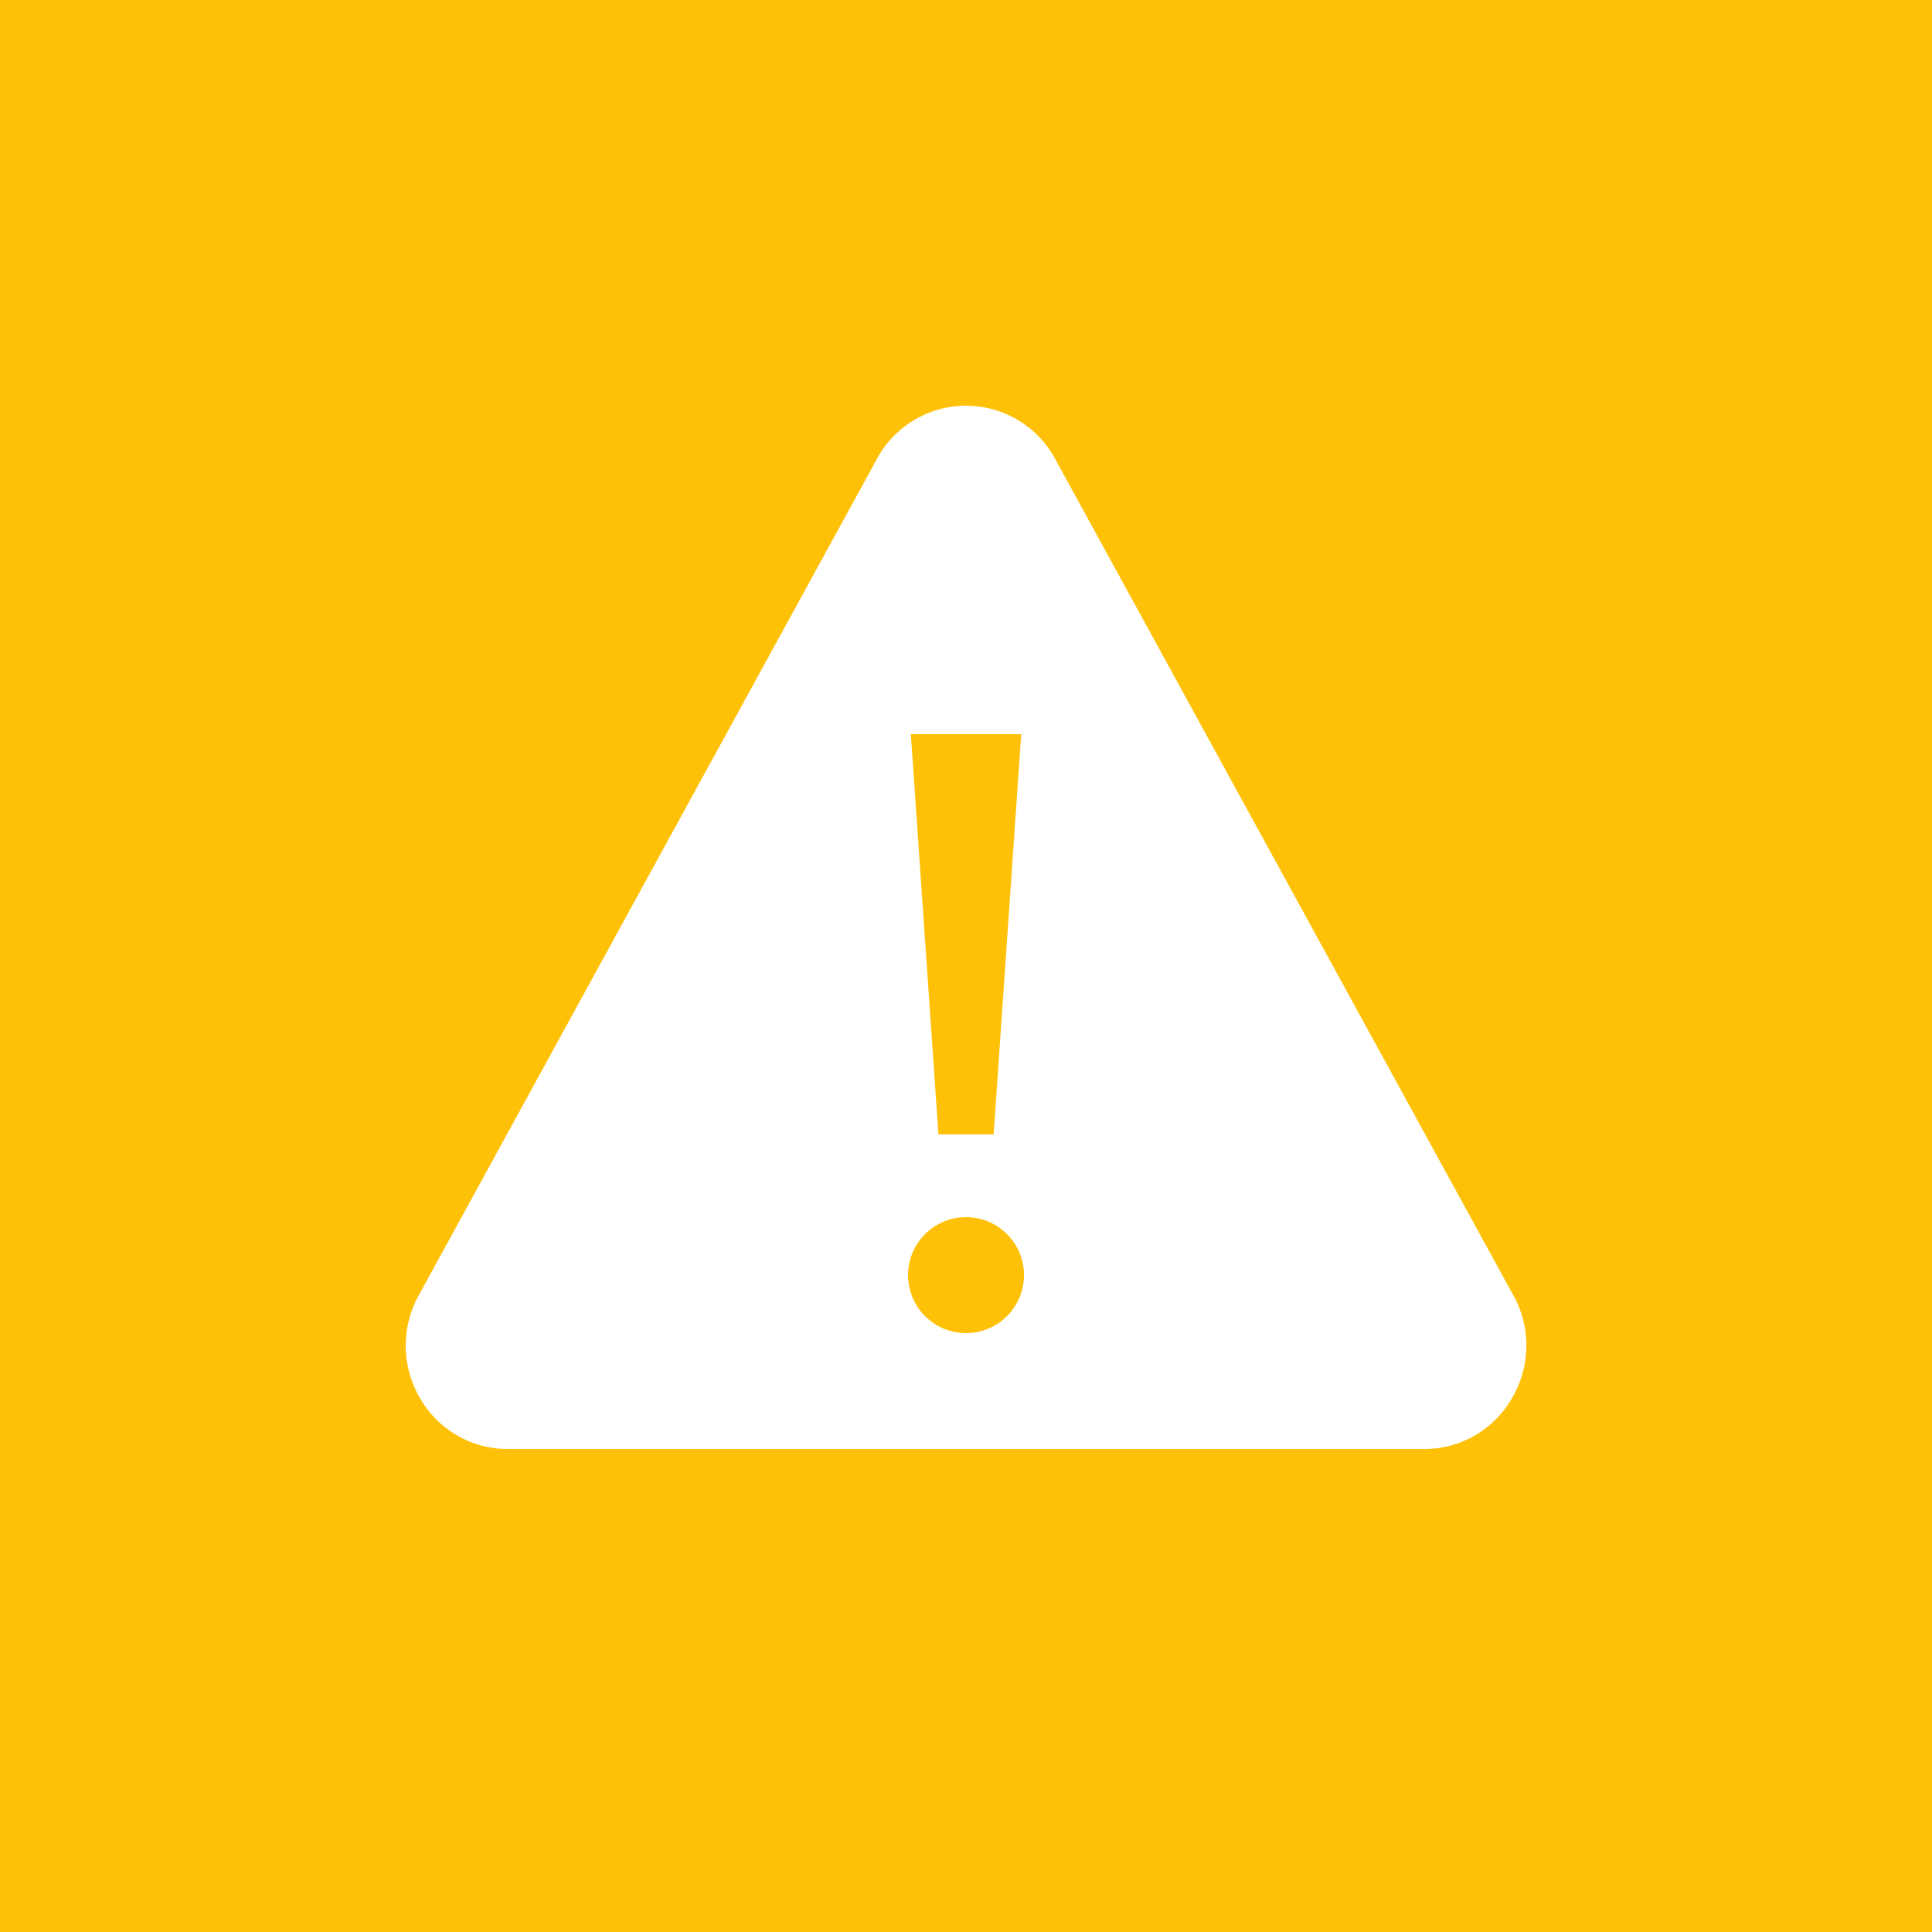 <svg xmlns="http://www.w3.org/2000/svg" width="100" height="100" viewBox="0 0 100 100">
  <g id="Gruppe_8" data-name="Gruppe 8" transform="translate(-1265 384)">
    <rect id="Rechteck_18" data-name="Rechteck 18" width="100" height="100" transform="translate(1265 -384)" fill="#ffc107"/>
    <g id="warning-sign" transform="translate(1283.002 -367)">
      <path id="Pfad_6" data-name="Pfad 6" d="M60.329,50.047,36.611,6.752a5.239,5.239,0,0,0-9.222,0L3.671,50.047a5.362,5.362,0,0,0,.09,5.358A5.216,5.216,0,0,0,8.282,58H55.718a5.216,5.216,0,0,0,4.521-2.6,5.362,5.362,0,0,0,.09-5.358ZM34.857,21,33.428,41.714H30.571L29.143,21ZM32,52a3,3,0,1,1,3-3A3,3,0,0,1,32,52Z" fill="#fff"/>
    </g>
  </g>
</svg>